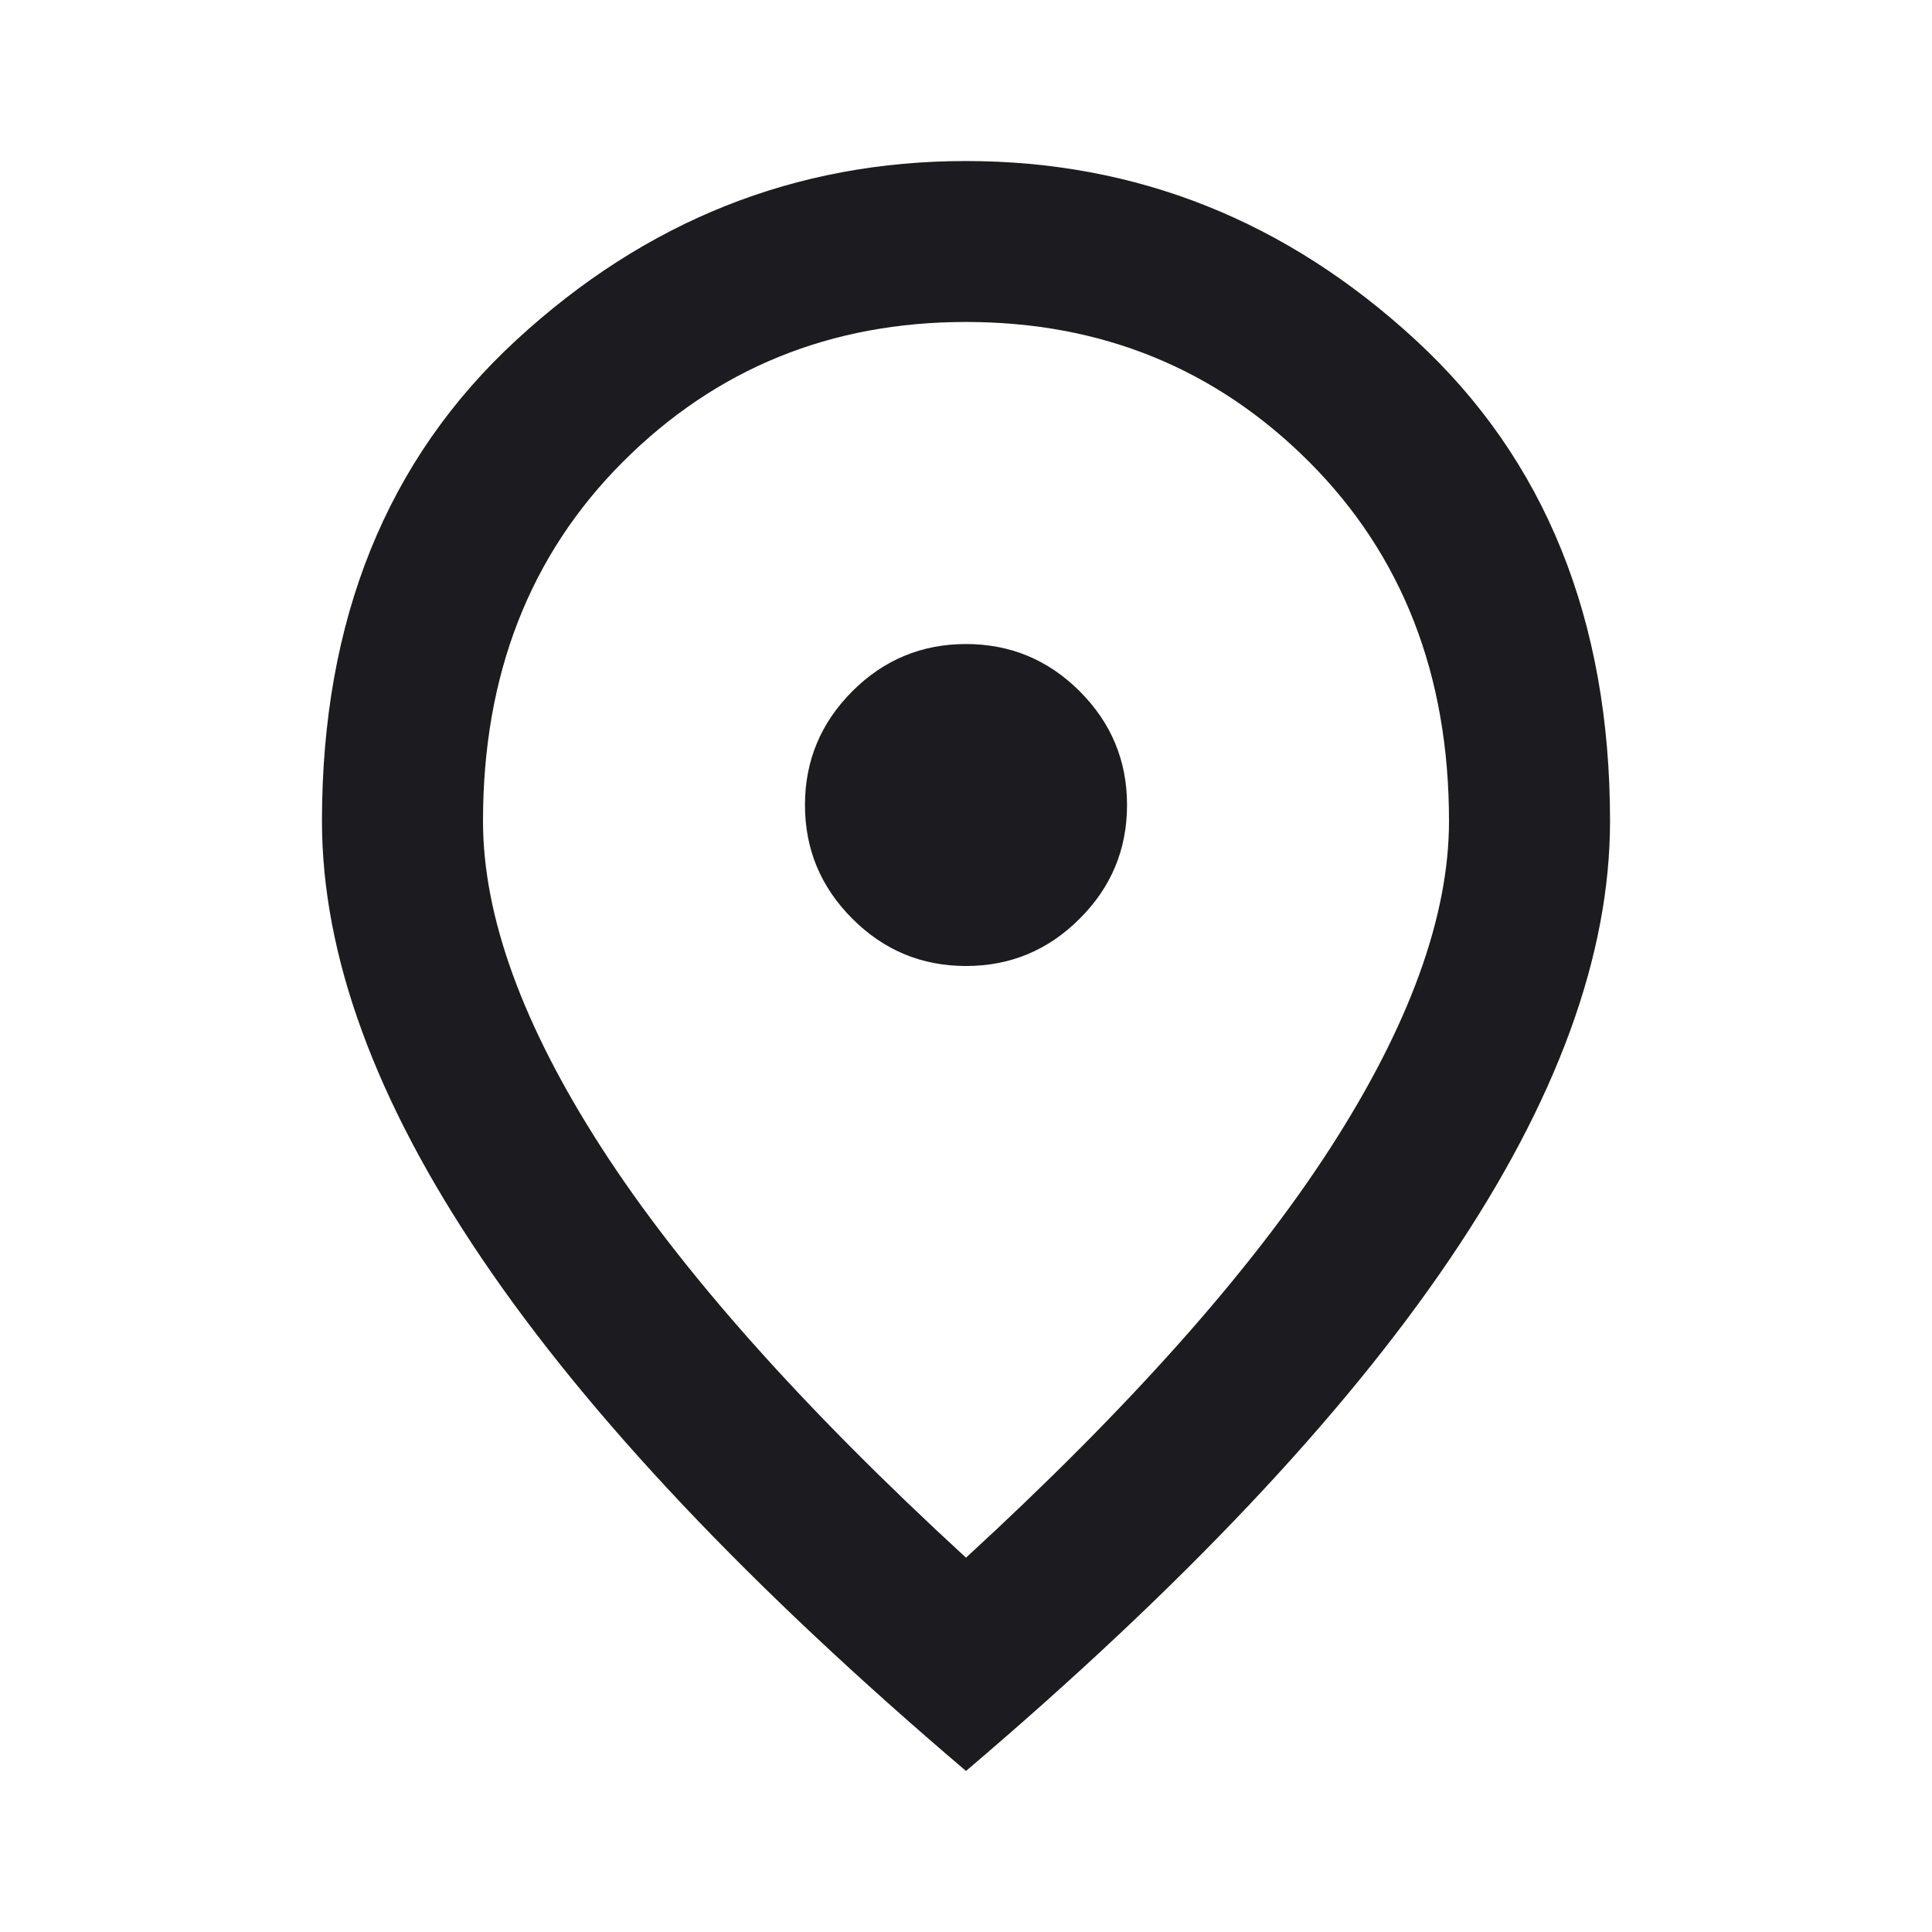 <svg width="20" height="20" viewBox="0 0 20 20" fill="none" xmlns="http://www.w3.org/2000/svg">
<mask id="mask0_7_49" style="mask-type:alpha" maskUnits="userSpaceOnUse" x="0" y="0" width="20" height="20">
<rect width="20" height="20" fill="#D9D9D9"/>
</mask>
<g mask="url(#mask0_7_49)">
<path d="M10 10C10.458 10 10.851 9.837 11.177 9.51C11.504 9.184 11.667 8.792 11.667 8.333C11.667 7.875 11.504 7.483 11.177 7.156C10.851 6.83 10.458 6.667 10 6.667C9.542 6.667 9.149 6.83 8.823 7.156C8.497 7.483 8.333 7.875 8.333 8.333C8.333 8.792 8.497 9.184 8.823 9.51C9.149 9.837 9.542 10 10 10ZM10 16.125C11.694 14.569 12.951 13.156 13.771 11.885C14.59 10.615 15 9.486 15 8.5C15 6.986 14.517 5.747 13.552 4.781C12.587 3.816 11.403 3.333 10 3.333C8.597 3.333 7.413 3.816 6.448 4.781C5.483 5.747 5 6.986 5 8.5C5 9.486 5.41 10.615 6.229 11.885C7.049 13.156 8.306 14.569 10 16.125ZM10 18.333C7.764 16.431 6.094 14.663 4.99 13.031C3.885 11.399 3.333 9.889 3.333 8.5C3.333 6.417 4.003 4.757 5.344 3.521C6.684 2.285 8.236 1.667 10 1.667C11.764 1.667 13.316 2.285 14.656 3.521C15.996 4.757 16.667 6.417 16.667 8.5C16.667 9.889 16.115 11.399 15.01 13.031C13.906 14.663 12.236 16.431 10 18.333Z" fill="#1C1B1F"/>
</g>
</svg>
